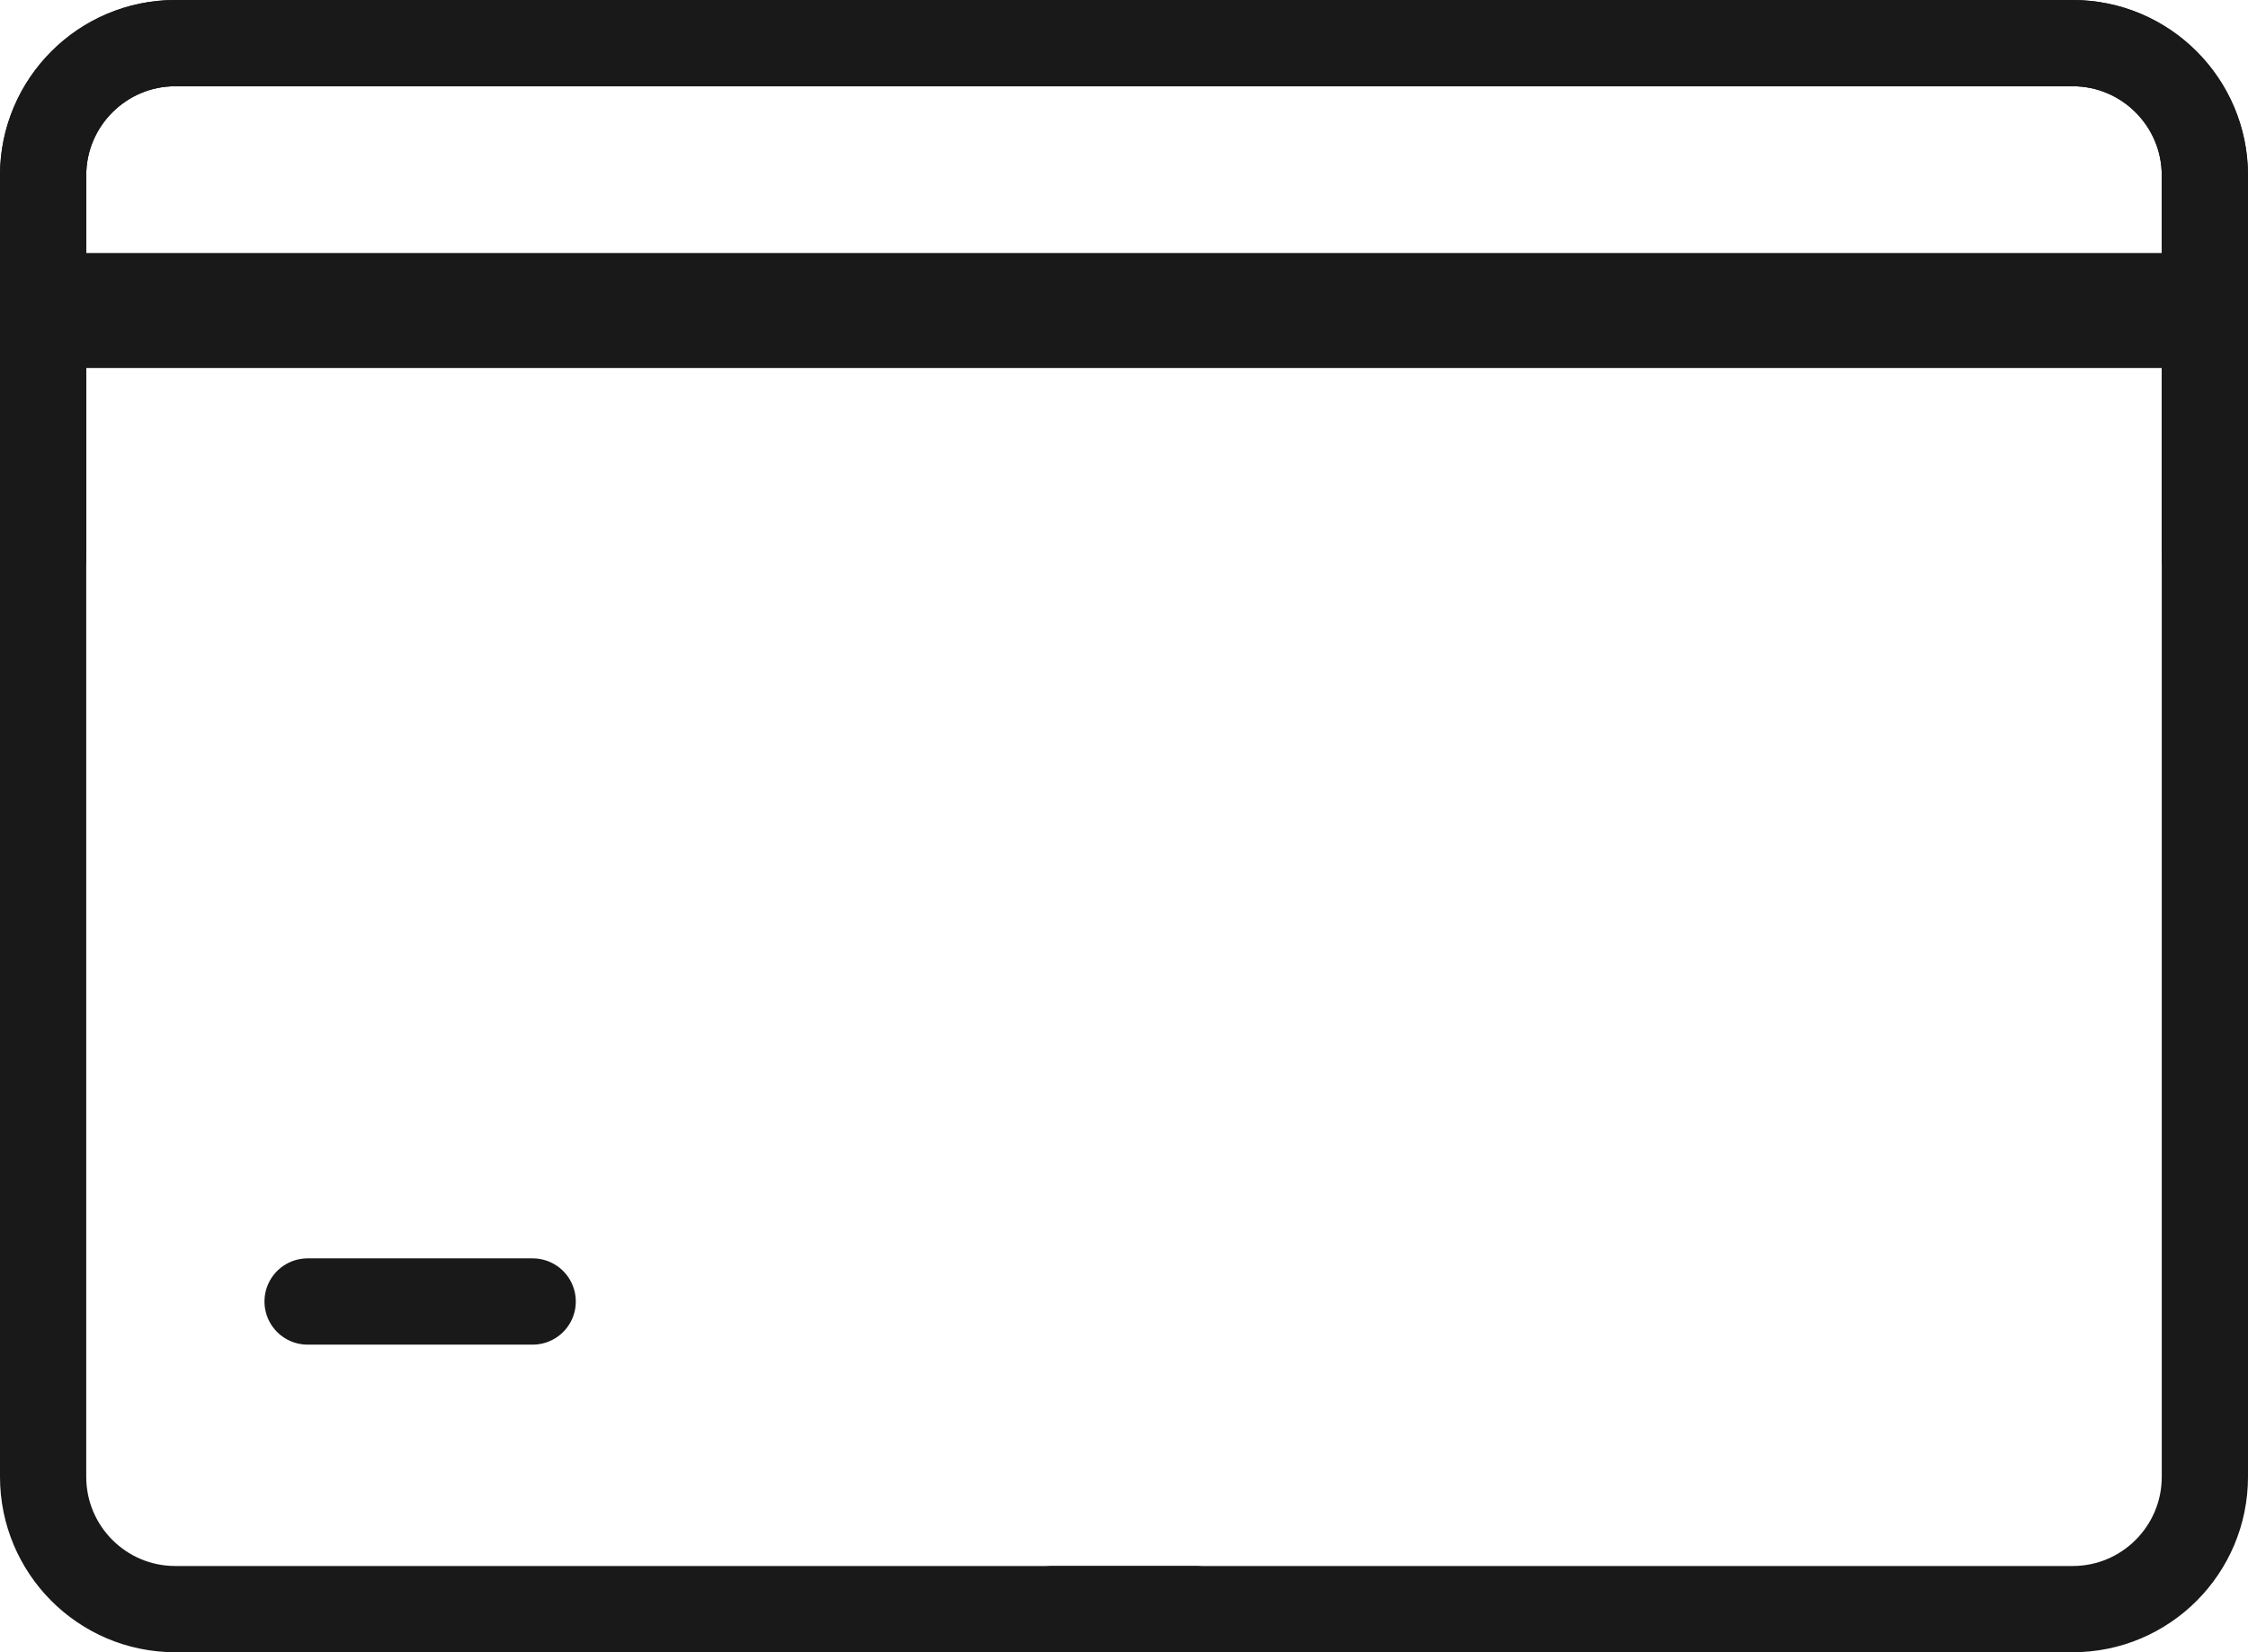<?xml version="1.0" encoding="UTF-8"?>
<svg id="_레이어_1" data-name="레이어 1" xmlns="http://www.w3.org/2000/svg" viewBox="0 0 78.2 57.47">
  <defs>
    <style>
      .cls-1 {
        stroke-linecap: square;
        stroke-width: 4px;
      }

      .cls-1, .cls-2 {
        fill: none;
        stroke: #191919;
        stroke-linejoin: round;
      }

      .cls-2 {
        stroke-linecap: round;
        stroke-width: 3px;
      }
    </style>
  </defs>
  <path class="cls-2" d="M41.58,55.97H6.1c-2.55,0-4.6-2.07-4.6-4.6V6.1C1.5,3.55,3.57,1.5,6.1,1.5h66c2.55,0,4.6,2.08,4.6,4.6v13.32"/>
  <path class="cls-2" d="M1.5,19.42V6.1c0-2.52,2.05-4.6,4.6-4.6h66c2.53,0,4.6,2.05,4.6,4.6v45.27c0,2.53-2.05,4.6-4.6,4.6h-35.48"/>
  <path class="cls-1" d="M2.52,10.8h72.04"/>
  <path class="cls-2" d="M10.7,45.27h7.83"/>
</svg>